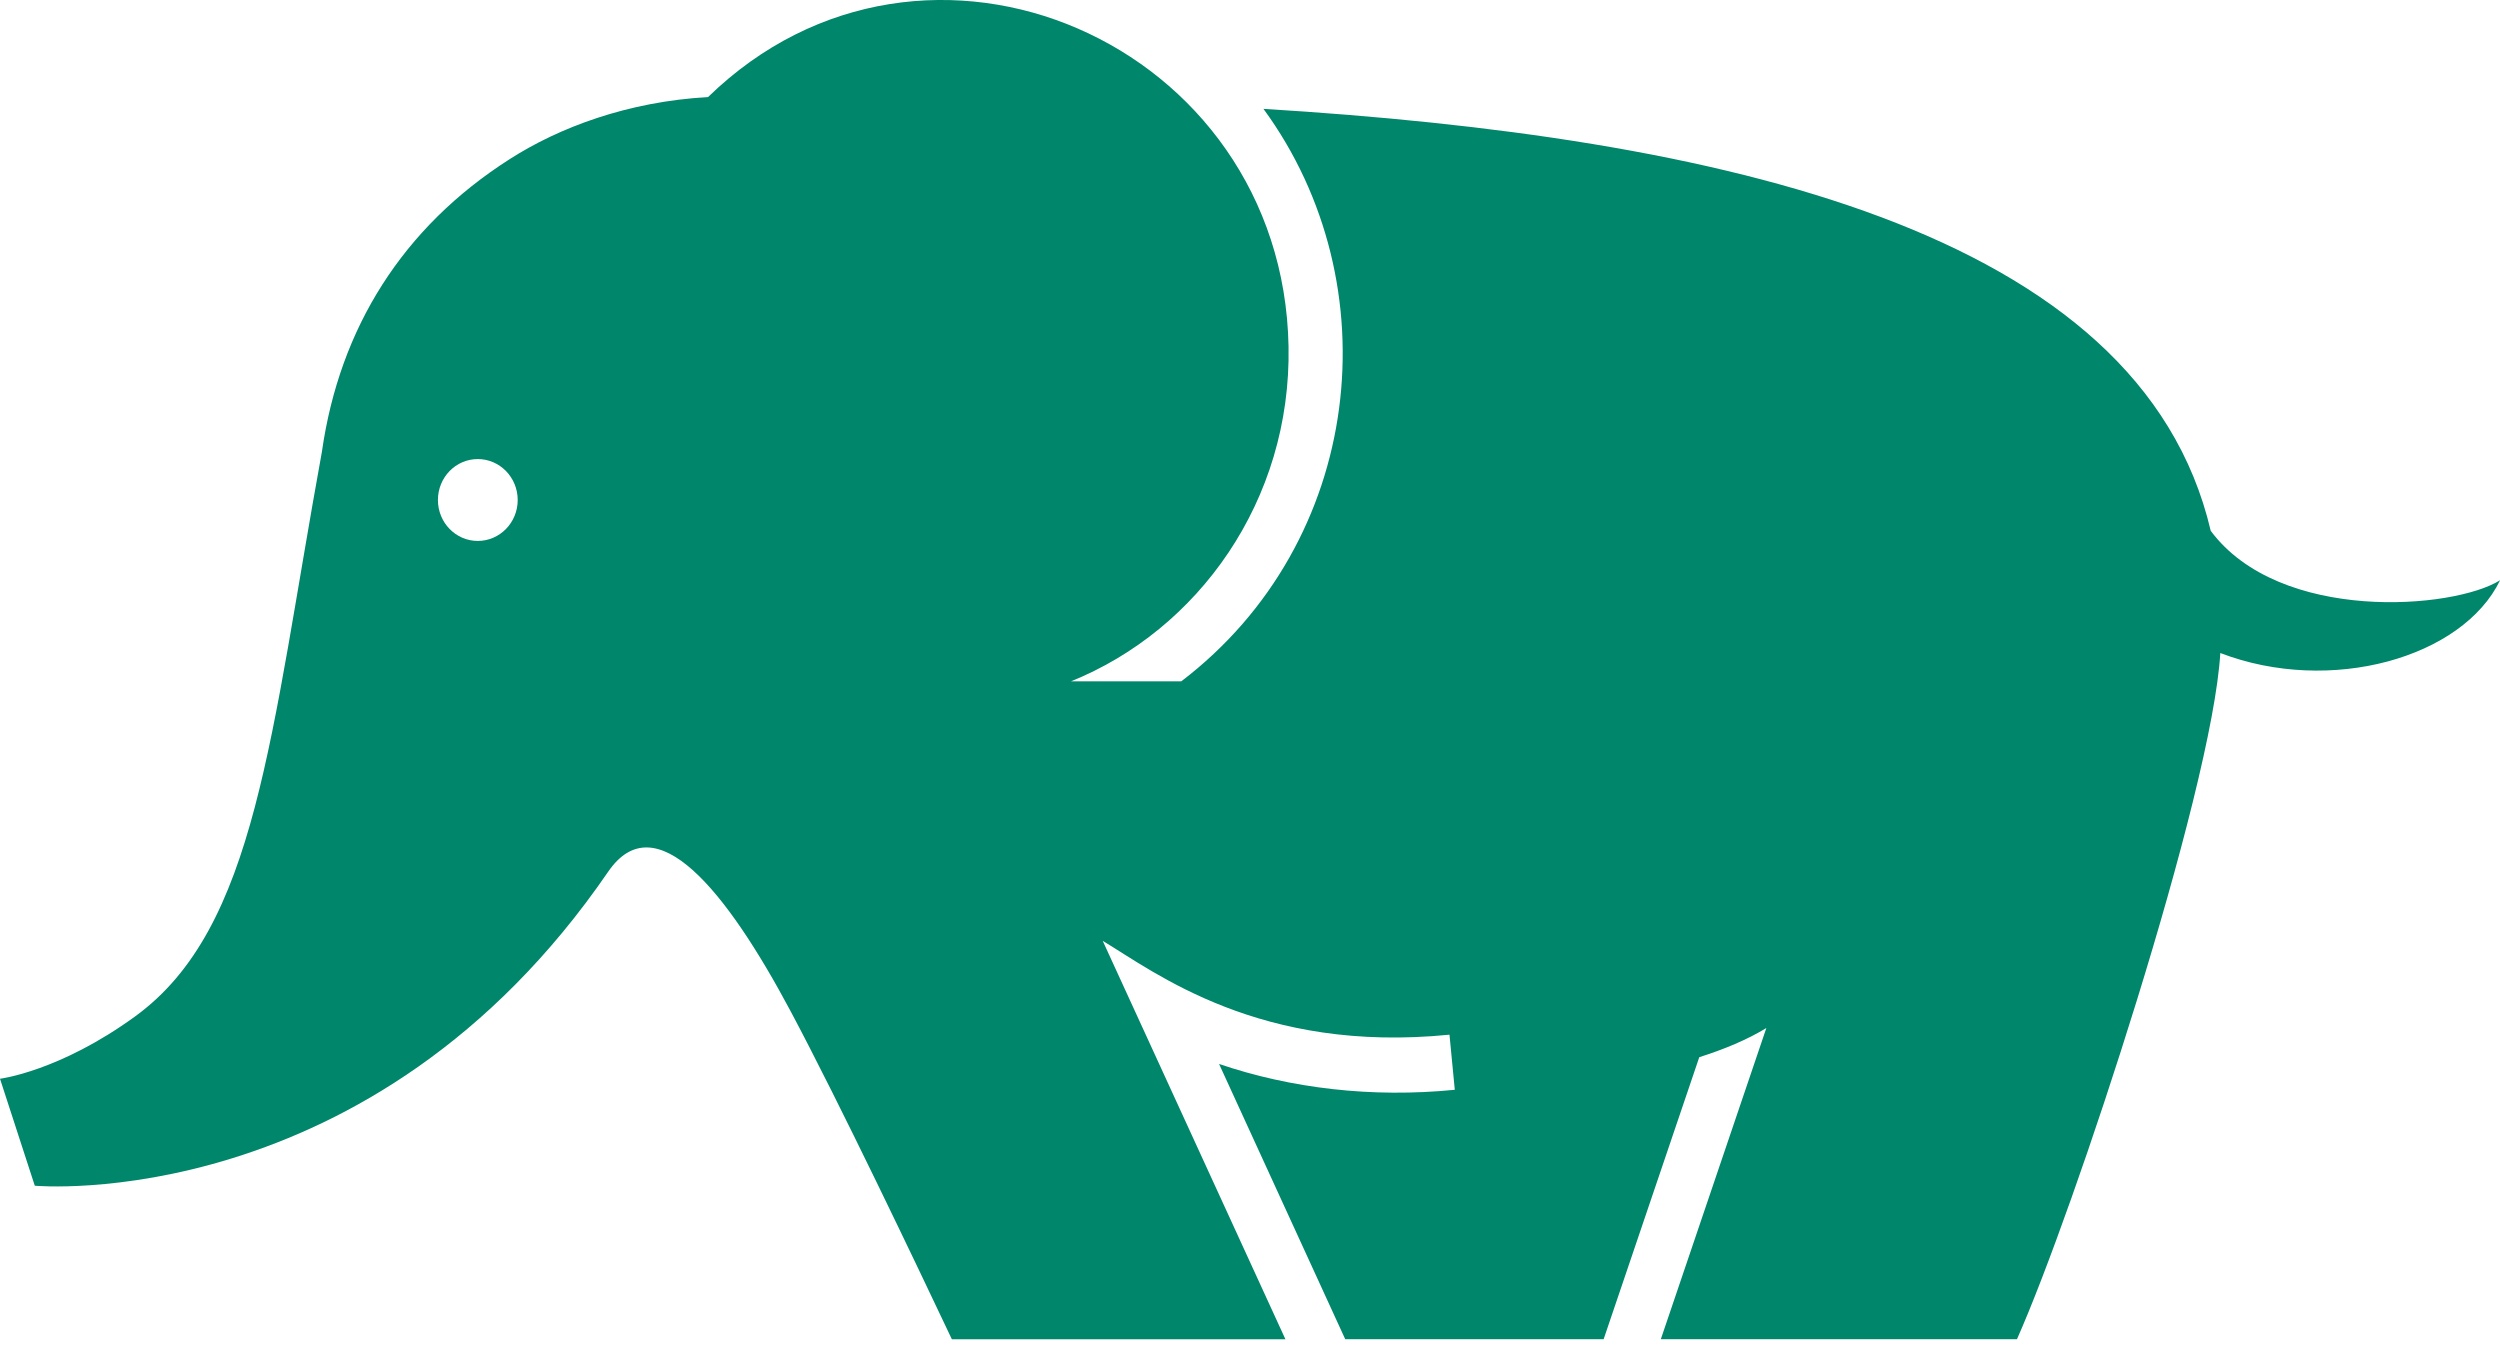 <svg width="24" height="13" viewBox="0 0 24 13" fill="none" xmlns="http://www.w3.org/2000/svg">
<path d="M21.223 5.096C20.543 2.196 16.488 1.313 12.129 1.045C13.363 2.73 13.094 5.203 11.34 6.541H10.281C11.505 6.047 12.397 4.805 12.37 3.327C12.317 0.406 8.881 -1.097 6.797 0.932C6.028 0.975 5.368 1.223 4.891 1.529C3.867 2.183 3.261 3.148 3.091 4.332C3.091 4.333 3.091 4.333 3.091 4.333C2.594 7.062 2.465 8.908 1.298 9.757C0.571 10.286 0 10.356 0 10.356L0.334 11.383C0.334 11.383 3.568 11.68 5.838 8.369C6.292 7.706 6.973 8.55 7.589 9.706C8.057 10.584 8.804 12.151 9.138 12.857C10.283 12.857 11.183 12.857 12.34 12.857L10.586 9.032C11.094 9.338 12.096 10.115 13.915 9.933L13.966 10.462C13.171 10.541 12.393 10.449 11.703 10.214L12.914 12.856C13.638 12.856 14.518 12.856 15.395 12.856L16.313 10.149C16.553 10.073 16.773 9.981 16.957 9.869L15.944 12.856C17.494 12.856 18.931 12.856 19.363 12.856C19.91 11.626 21.236 7.603 21.315 6.269C22.371 6.674 23.641 6.315 24.001 5.57C23.557 5.85 21.885 5.985 21.223 5.096ZM4.587 5.193C4.375 5.193 4.204 5.017 4.204 4.8C4.204 4.583 4.375 4.407 4.587 4.407C4.798 4.407 4.97 4.583 4.97 4.8C4.97 5.017 4.798 5.193 4.587 5.193Z" fill="#00866A"/>
</svg>

